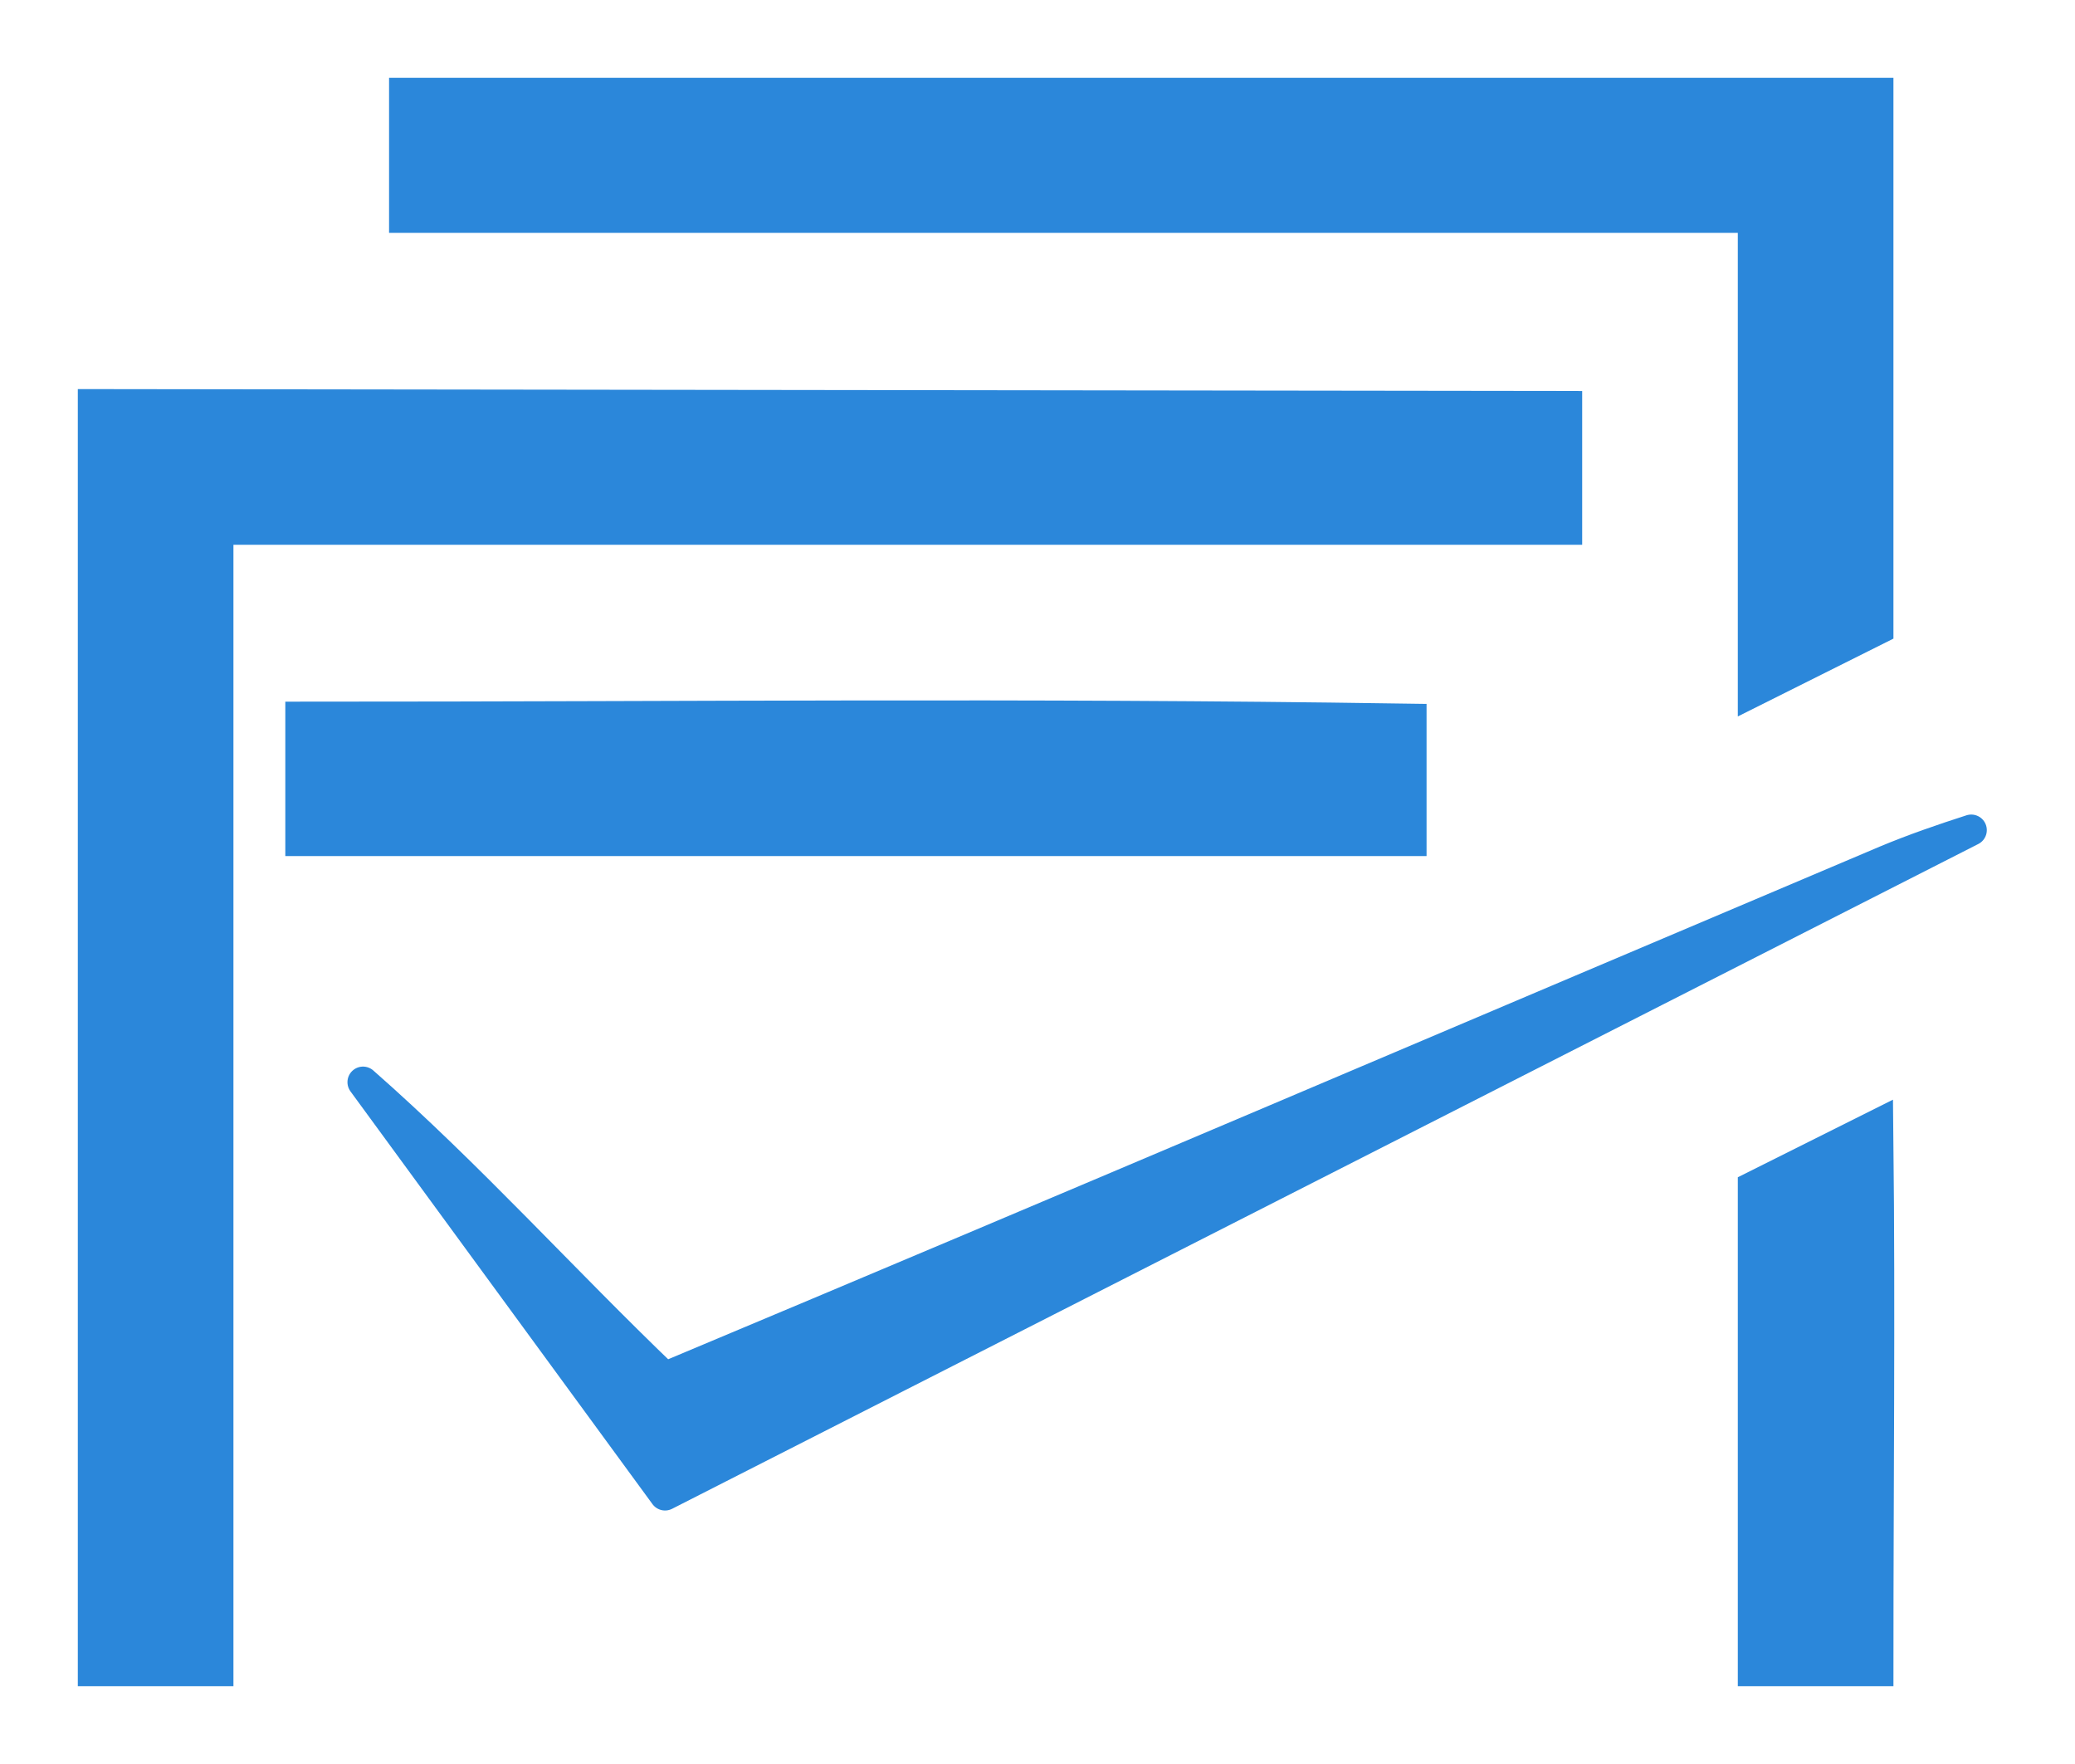 <svg width="20" height="17" viewBox="0 0 20 17" fill="none" xmlns="http://www.w3.org/2000/svg">
<path d="M17 6.5V1.994H4V1C8.613 1 13.383 1 18 1C18 2.631 18 6 18 6L17 6.5Z" fill="#2B87DA" stroke="#2B87DA" stroke-width="0.5"/>
<path d="M2.807 4.69H2.8" stroke="#2B87DA" stroke-width="0.5"/>
<path d="M18.179 8.296C18.445 8.185 18.723 8.089 19 8L6.41 14.407L3.499 10.429C4.521 11.327 5.427 12.337 6.407 13.276C10.336 11.63 14.255 9.956 18.179 8.296Z" fill="#2B87DA" stroke="#2B87DA" stroke-width="0.3" stroke-linejoin="round"/>
<path d="M18 16H17V11.5L18 11C18.018 12.62 18 14.38 18 16Z" fill="#2B87DA" stroke="#2B87DA" stroke-width="0.5"/>
<path d="M15 4.018C15 4.224 15 4.824 15 5H2V16H1C1 12.671 1 7.341 1 4L15 4.018Z" fill="#2B87DA" stroke="#2B87DA" stroke-width="0.5"/>
<path d="M13.5 7.03C13.5 7.35 13.5 7.671 13.5 8H3V7.012C6.65 7.012 9.825 6.975 13.5 7.03Z" fill="#2B87DA" stroke="#2B87DA" stroke-width="0.5"/>
</svg>
